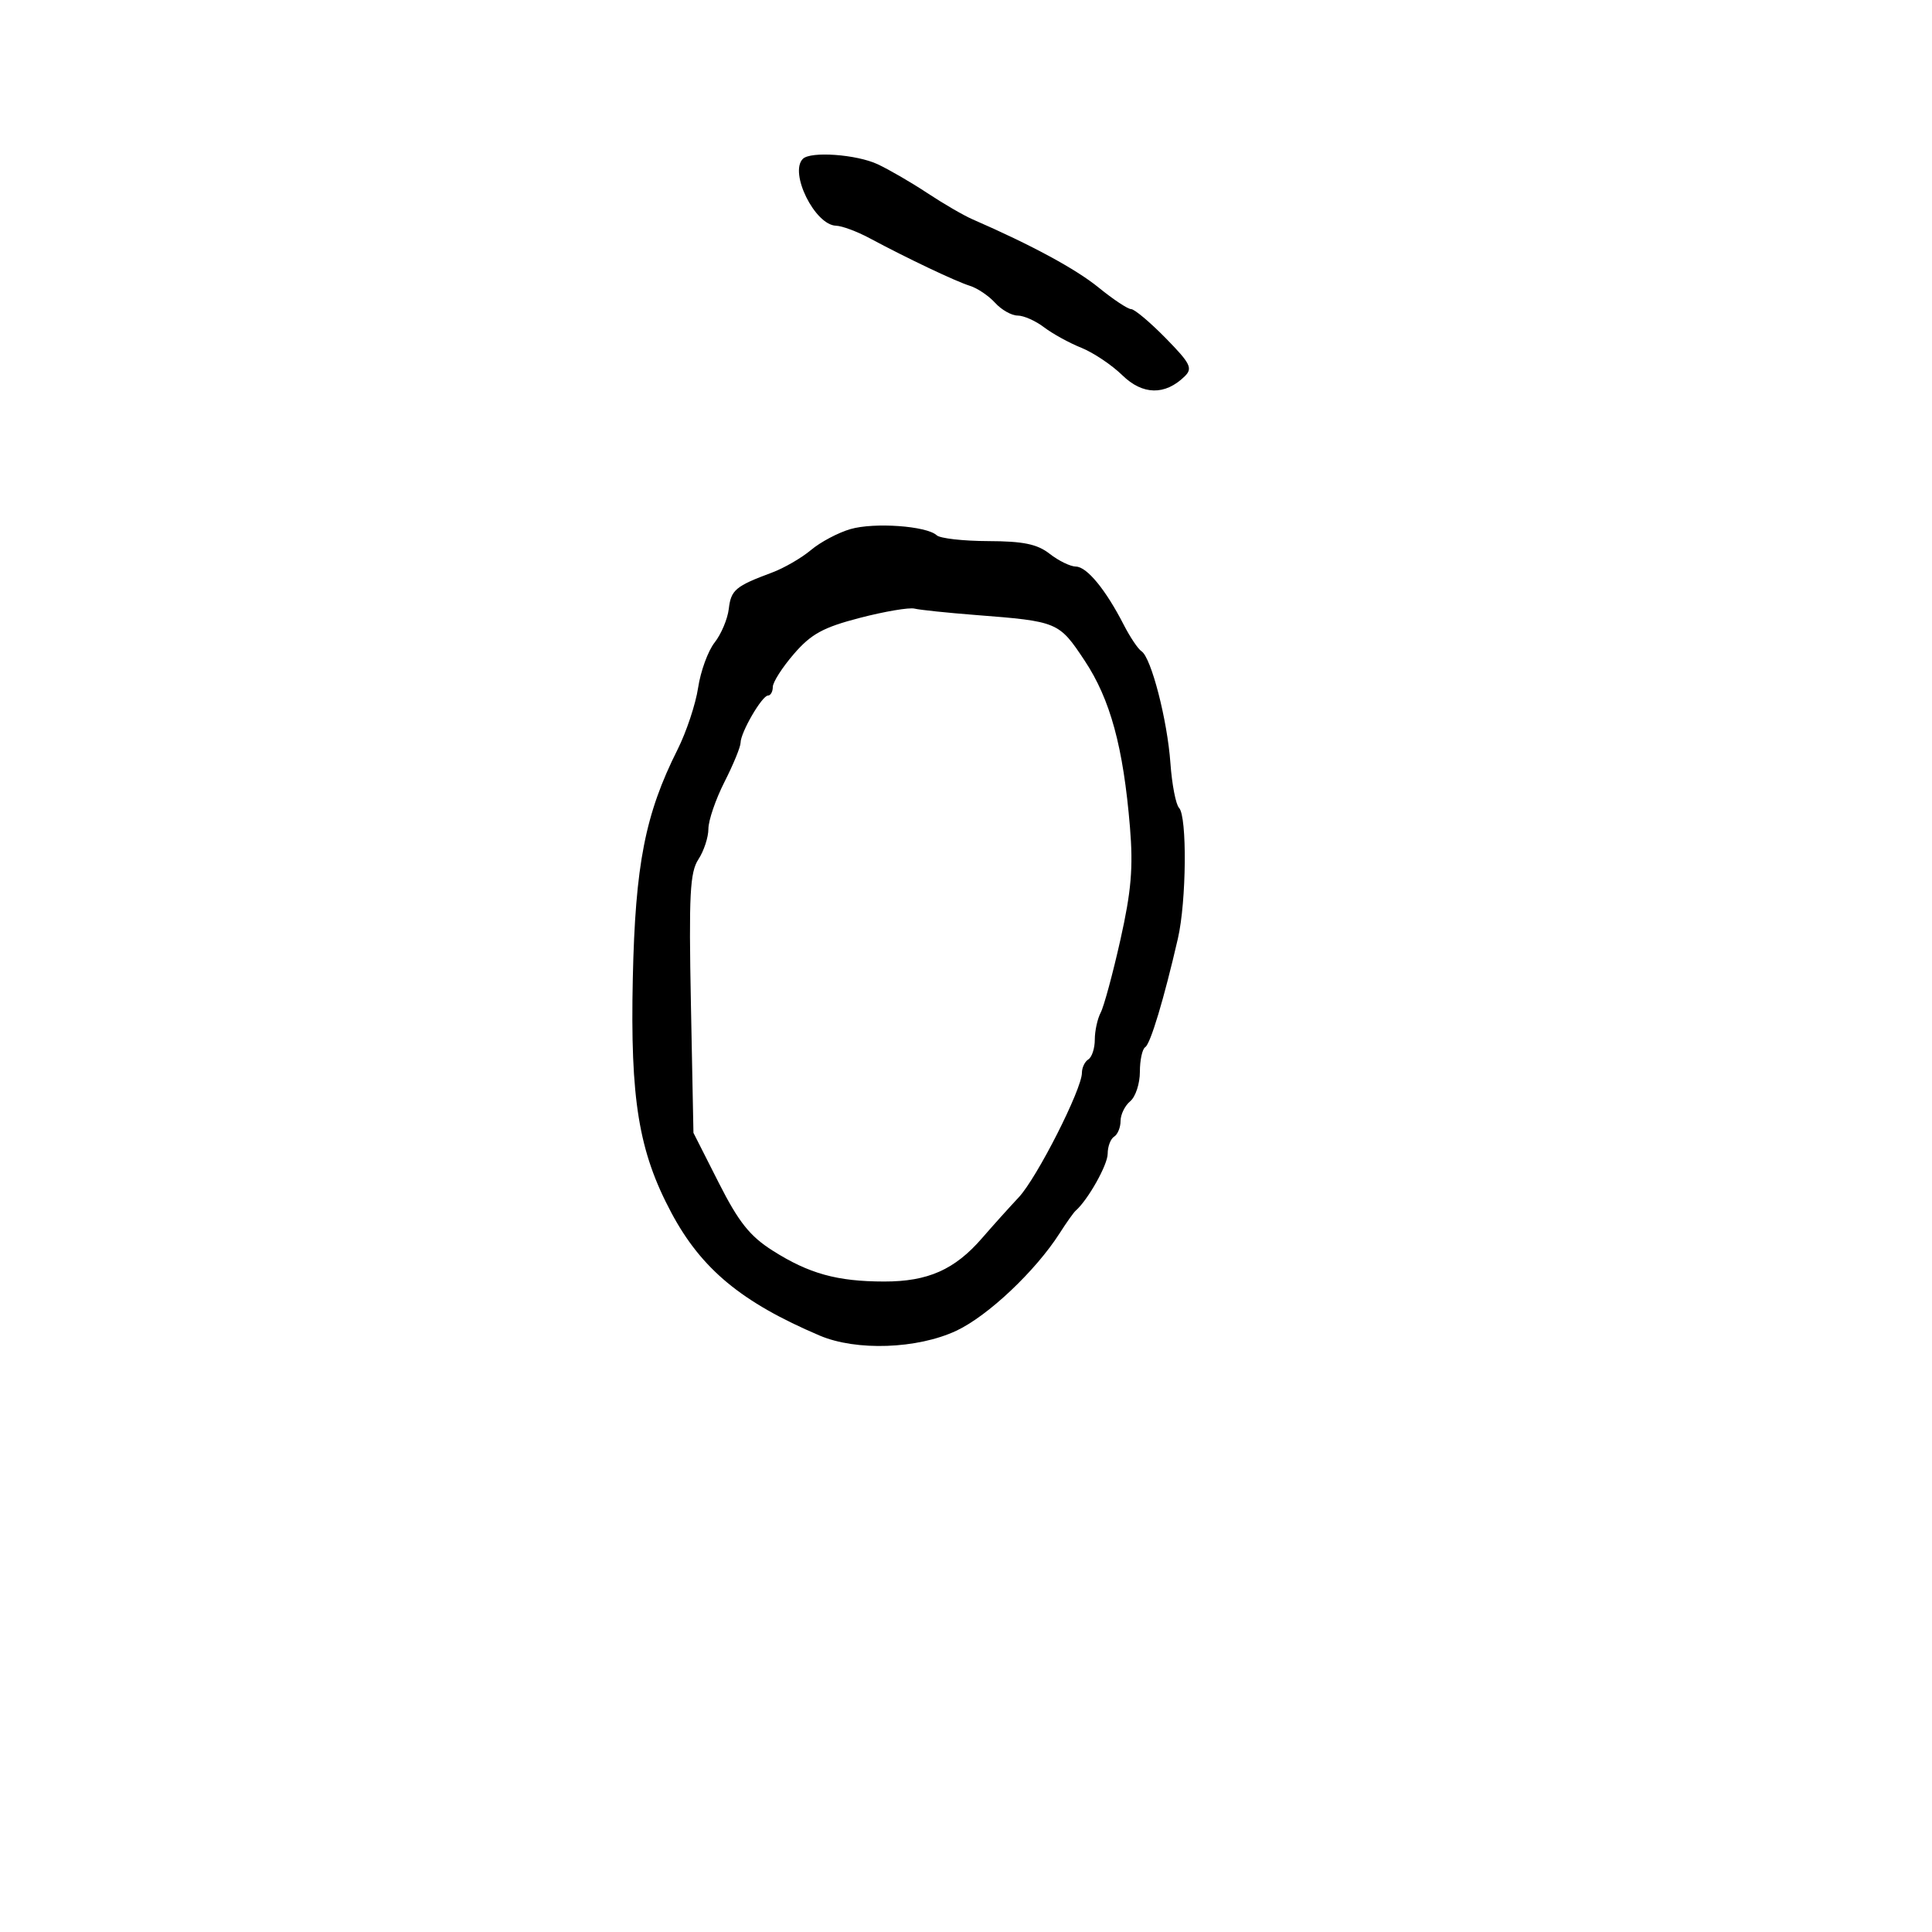 <svg xmlns="http://www.w3.org/2000/svg" width="300" height="300" viewBox="0 0 300 300" version="1.1">
	<path d="M 124.667 24.667 C 122.509 26.824, 126.543 34.955, 129.818 35.048 C 130.743 35.074, 133.075 35.940, 135 36.971 C 140.915 40.140, 148.391 43.690, 150.618 44.388 C 151.783 44.753, 153.540 45.940, 154.523 47.026 C 155.506 48.111, 157.080 49, 158.020 49 C 158.961 49, 160.803 49.818, 162.115 50.817 C 163.427 51.817, 166.032 53.251, 167.906 54.003 C 169.779 54.756, 172.643 56.674, 174.271 58.265 C 177.435 61.358, 180.916 61.419, 183.961 58.437 C 185.238 57.187, 184.865 56.439, 181.003 52.503 C 178.572 50.026, 176.161 48, 175.645 48 C 175.128 48, 172.860 46.495, 170.603 44.657 C 167.058 41.768, 160.210 38.062, 151 34.049 C 149.625 33.450, 146.475 31.620, 144 29.983 C 141.525 28.346, 138.052 26.330, 136.282 25.503 C 133.004 23.972, 125.875 23.459, 124.667 24.667 M 132.048 82.160 C 130.150 82.711, 127.397 84.171, 125.931 85.405 C 124.465 86.638, 121.743 88.214, 119.883 88.906 C 114.199 91.022, 113.512 91.599, 113.164 94.552 C 112.979 96.120, 111.990 98.469, 110.965 99.772 C 109.940 101.075, 108.789 104.226, 108.406 106.776 C 108.024 109.325, 106.584 113.654, 105.207 116.397 C 100.182 126.402, 98.646 134.248, 98.262 151.892 C 97.851 170.741, 99.172 178.790, 104.237 188.294 C 108.906 197.053, 115.143 202.221, 127.284 207.389 C 132.968 209.809, 142.450 209.473, 148.500 206.637 C 153.410 204.336, 160.811 197.347, 164.556 191.475 C 165.600 189.839, 166.711 188.275, 167.025 188 C 168.934 186.329, 172 180.878, 172 179.155 C 172 178.035, 172.450 176.840, 173 176.500 C 173.550 176.160, 174 175.064, 174 174.063 C 174 173.063, 174.675 171.685, 175.500 171 C 176.325 170.315, 177 168.262, 177 166.437 C 177 164.611, 177.372 162.888, 177.827 162.607 C 178.640 162.104, 180.739 155.127, 182.903 145.736 C 184.234 139.956, 184.352 126.765, 183.084 125.450 C 182.581 124.928, 181.977 121.800, 181.742 118.500 C 181.268 111.817, 178.758 102.101, 177.255 101.130 C 176.718 100.784, 175.472 98.925, 174.485 97 C 171.690 91.549, 168.772 88.002, 167.062 87.978 C 166.203 87.966, 164.375 87.076, 163 86 C 161.066 84.487, 158.904 84.039, 153.450 84.022 C 149.572 84.010, 145.972 83.603, 145.450 83.117 C 143.890 81.666, 135.751 81.085, 132.048 82.160 M 133.529 95.940 C 127.824 97.419, 125.961 98.437, 123.279 101.540 C 121.475 103.626, 120 105.933, 120 106.667 C 120 107.400, 119.662 108.003, 119.250 108.006 C 118.322 108.014, 115.002 113.732, 114.996 115.331 C 114.994 115.974, 113.869 118.714, 112.496 121.419 C 111.123 124.125, 110 127.404, 110 128.705 C 110 130.006, 109.300 132.138, 108.445 133.444 C 107.133 135.446, 106.952 138.950, 107.284 155.861 L 107.678 175.906 111.589 183.628 C 114.693 189.757, 116.422 191.937, 119.965 194.188 C 125.612 197.775, 129.984 198.987, 137.300 198.994 C 144.090 199.001, 148.252 197.154, 152.500 192.249 C 154.150 190.344, 156.712 187.494, 158.193 185.916 C 161.005 182.921, 168 169.134, 168 166.587 C 168 165.779, 168.450 164.840, 169 164.500 C 169.550 164.160, 170 162.777, 170 161.427 C 170 160.077, 170.412 158.191, 170.915 157.236 C 171.418 156.281, 172.795 151.196, 173.974 145.936 C 175.668 138.378, 175.979 134.709, 175.459 128.436 C 174.427 115.995, 172.408 108.584, 168.413 102.566 C 164.423 96.557, 164.262 96.490, 151.500 95.497 C 147.100 95.155, 142.825 94.708, 142 94.504 C 141.175 94.300, 137.363 94.946, 133.529 95.940" stroke="none" fill="black" fill-rule="evenodd"/>
</svg>